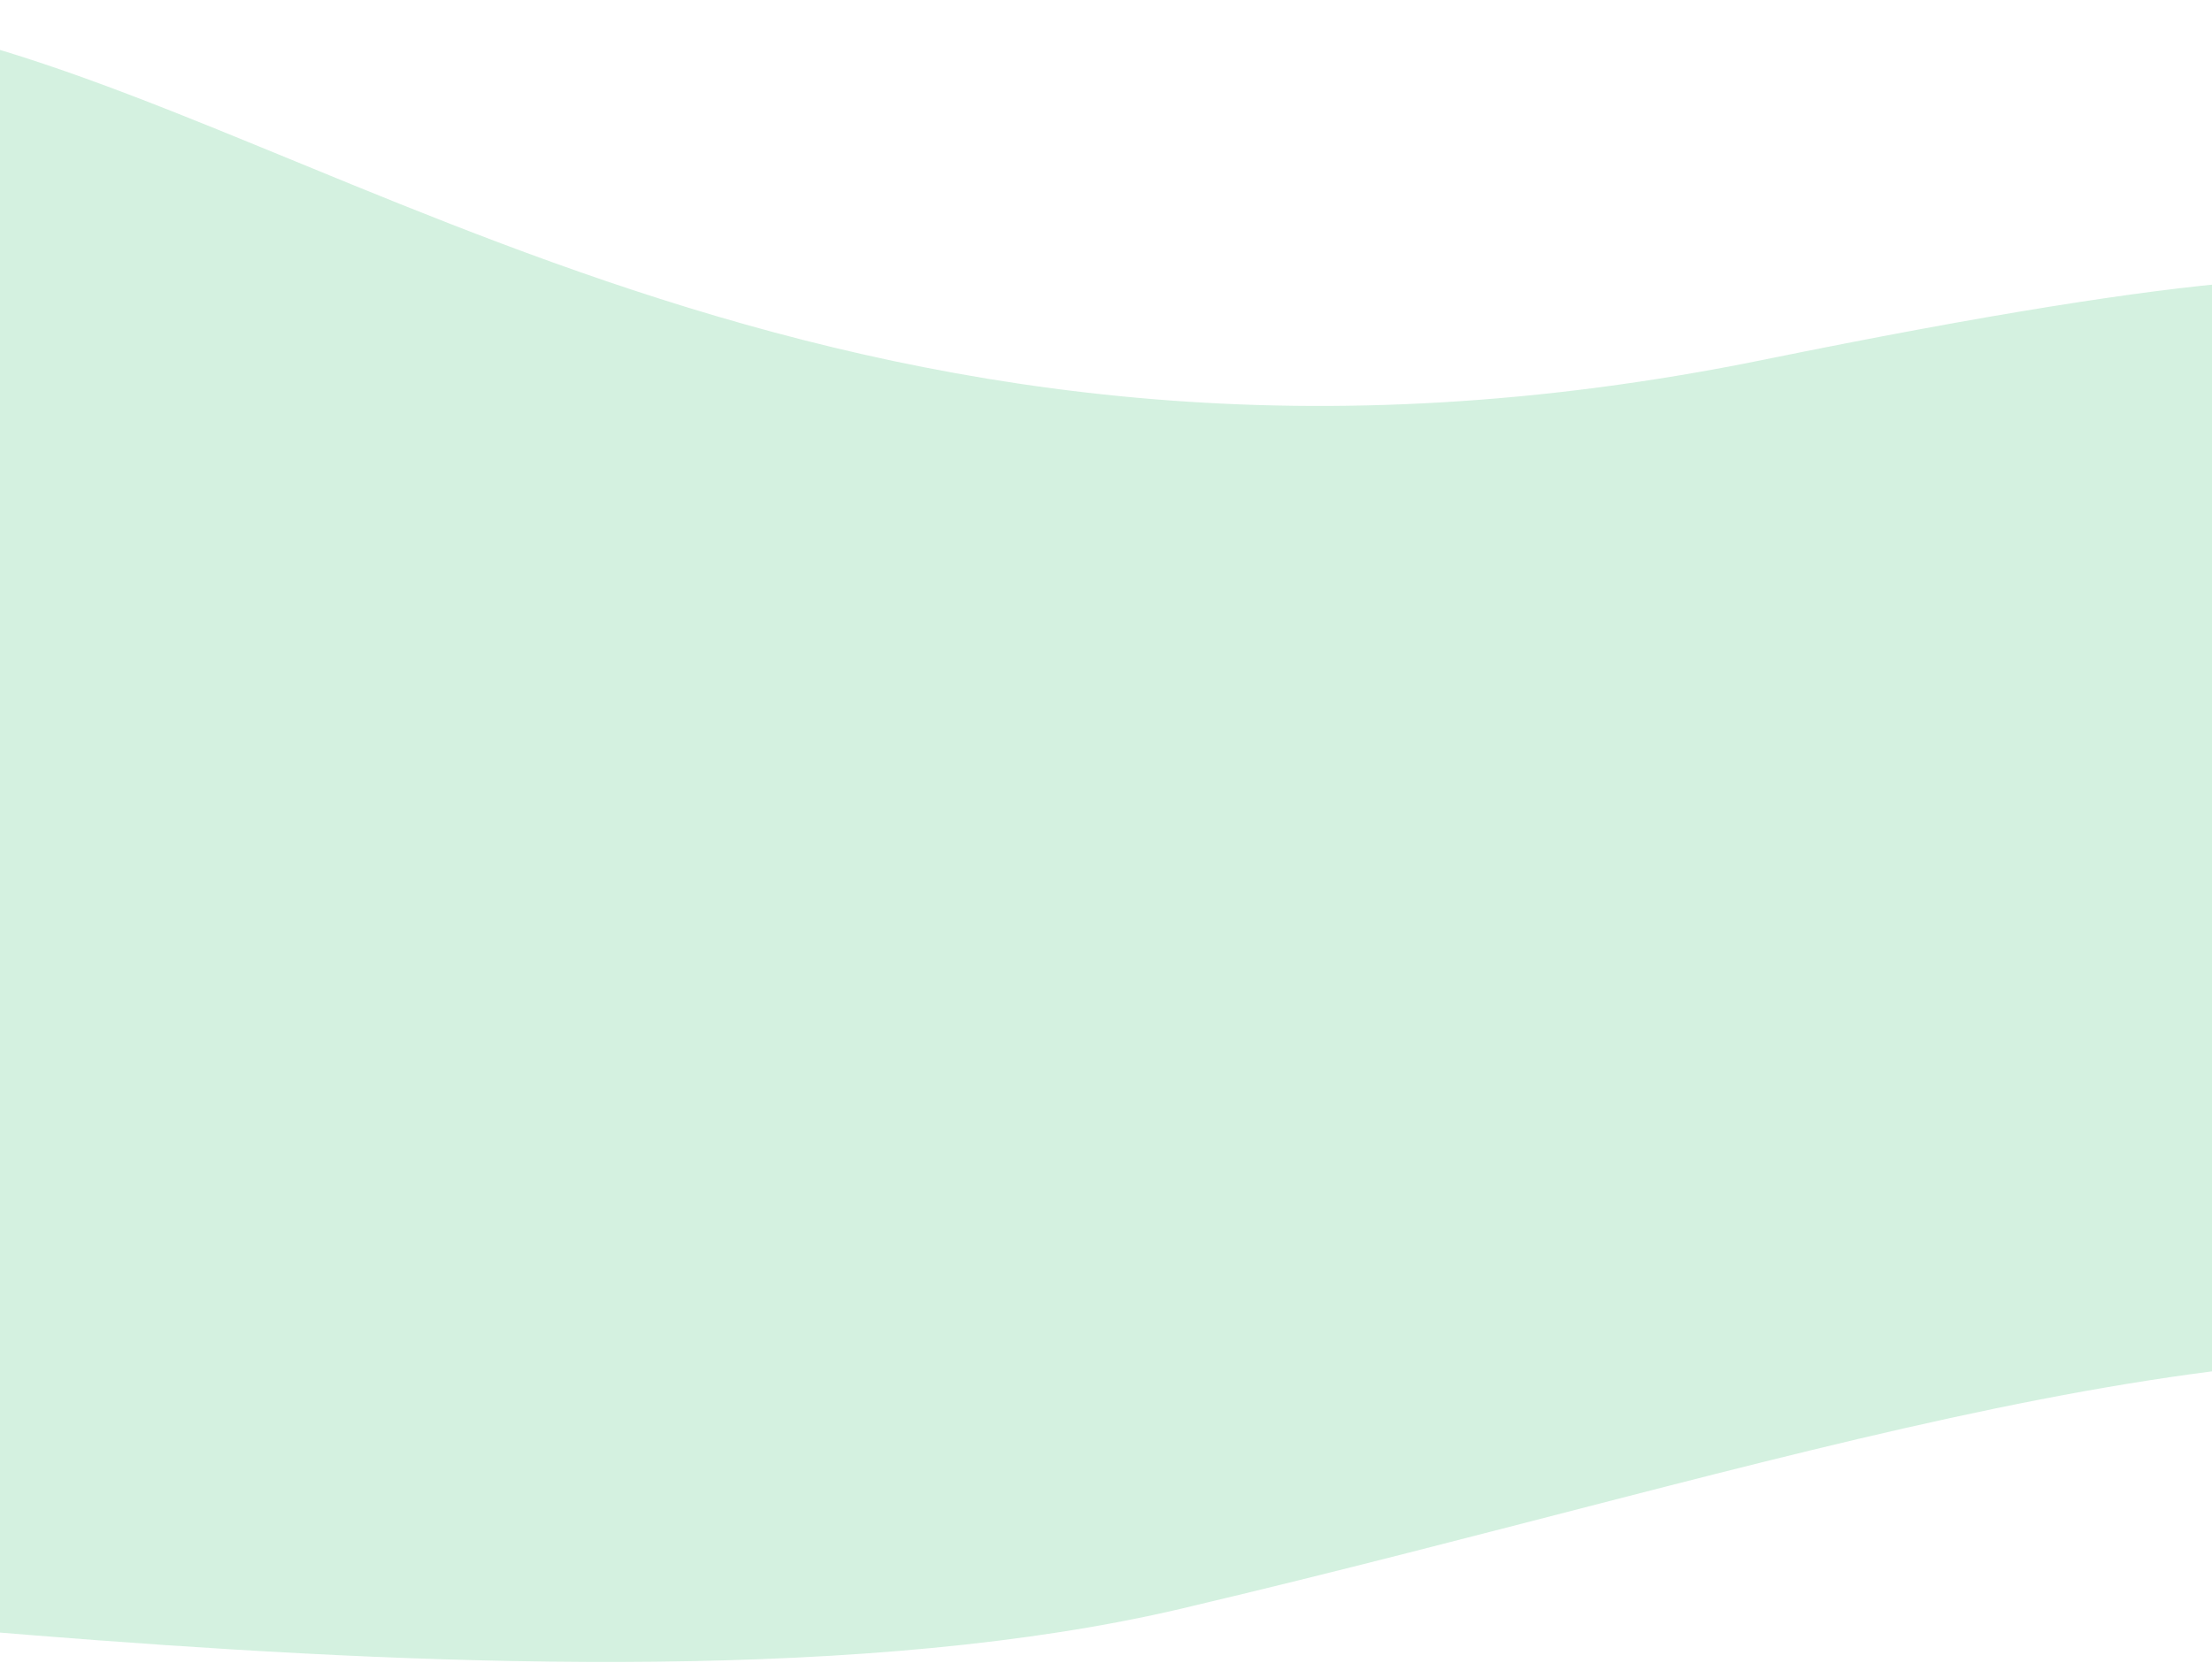 <svg preserveAspectRatio="none" width="375" height="282" viewBox="0 0 375 282" fill="none" xmlns="http://www.w3.org/2000/svg">
<path opacity="0.3" d="M-13 5.018C-82.418 -10.576 -73.183 15.122 -78.32 15.489C-84.74 15.948 -87.951 23.753 -105.073 29.721C-118.77 34.496 -79.033 52.983 -95.442 78.387L-74.039 247.798L-95.338 272.613C-95.375 272.653 -95.41 272.693 -95.442 272.734L-95.338 272.613C-85.673 262.293 95.023 297.664 200.5 272.734C306 247.798 378.5 220.5 452.5 233L434.368 78.387L442 61C398 61 452.5 29.721 299 61C145.5 92.279 57.687 20.897 -13 5.018Z" fill="#6FCF97"/>
</svg>
